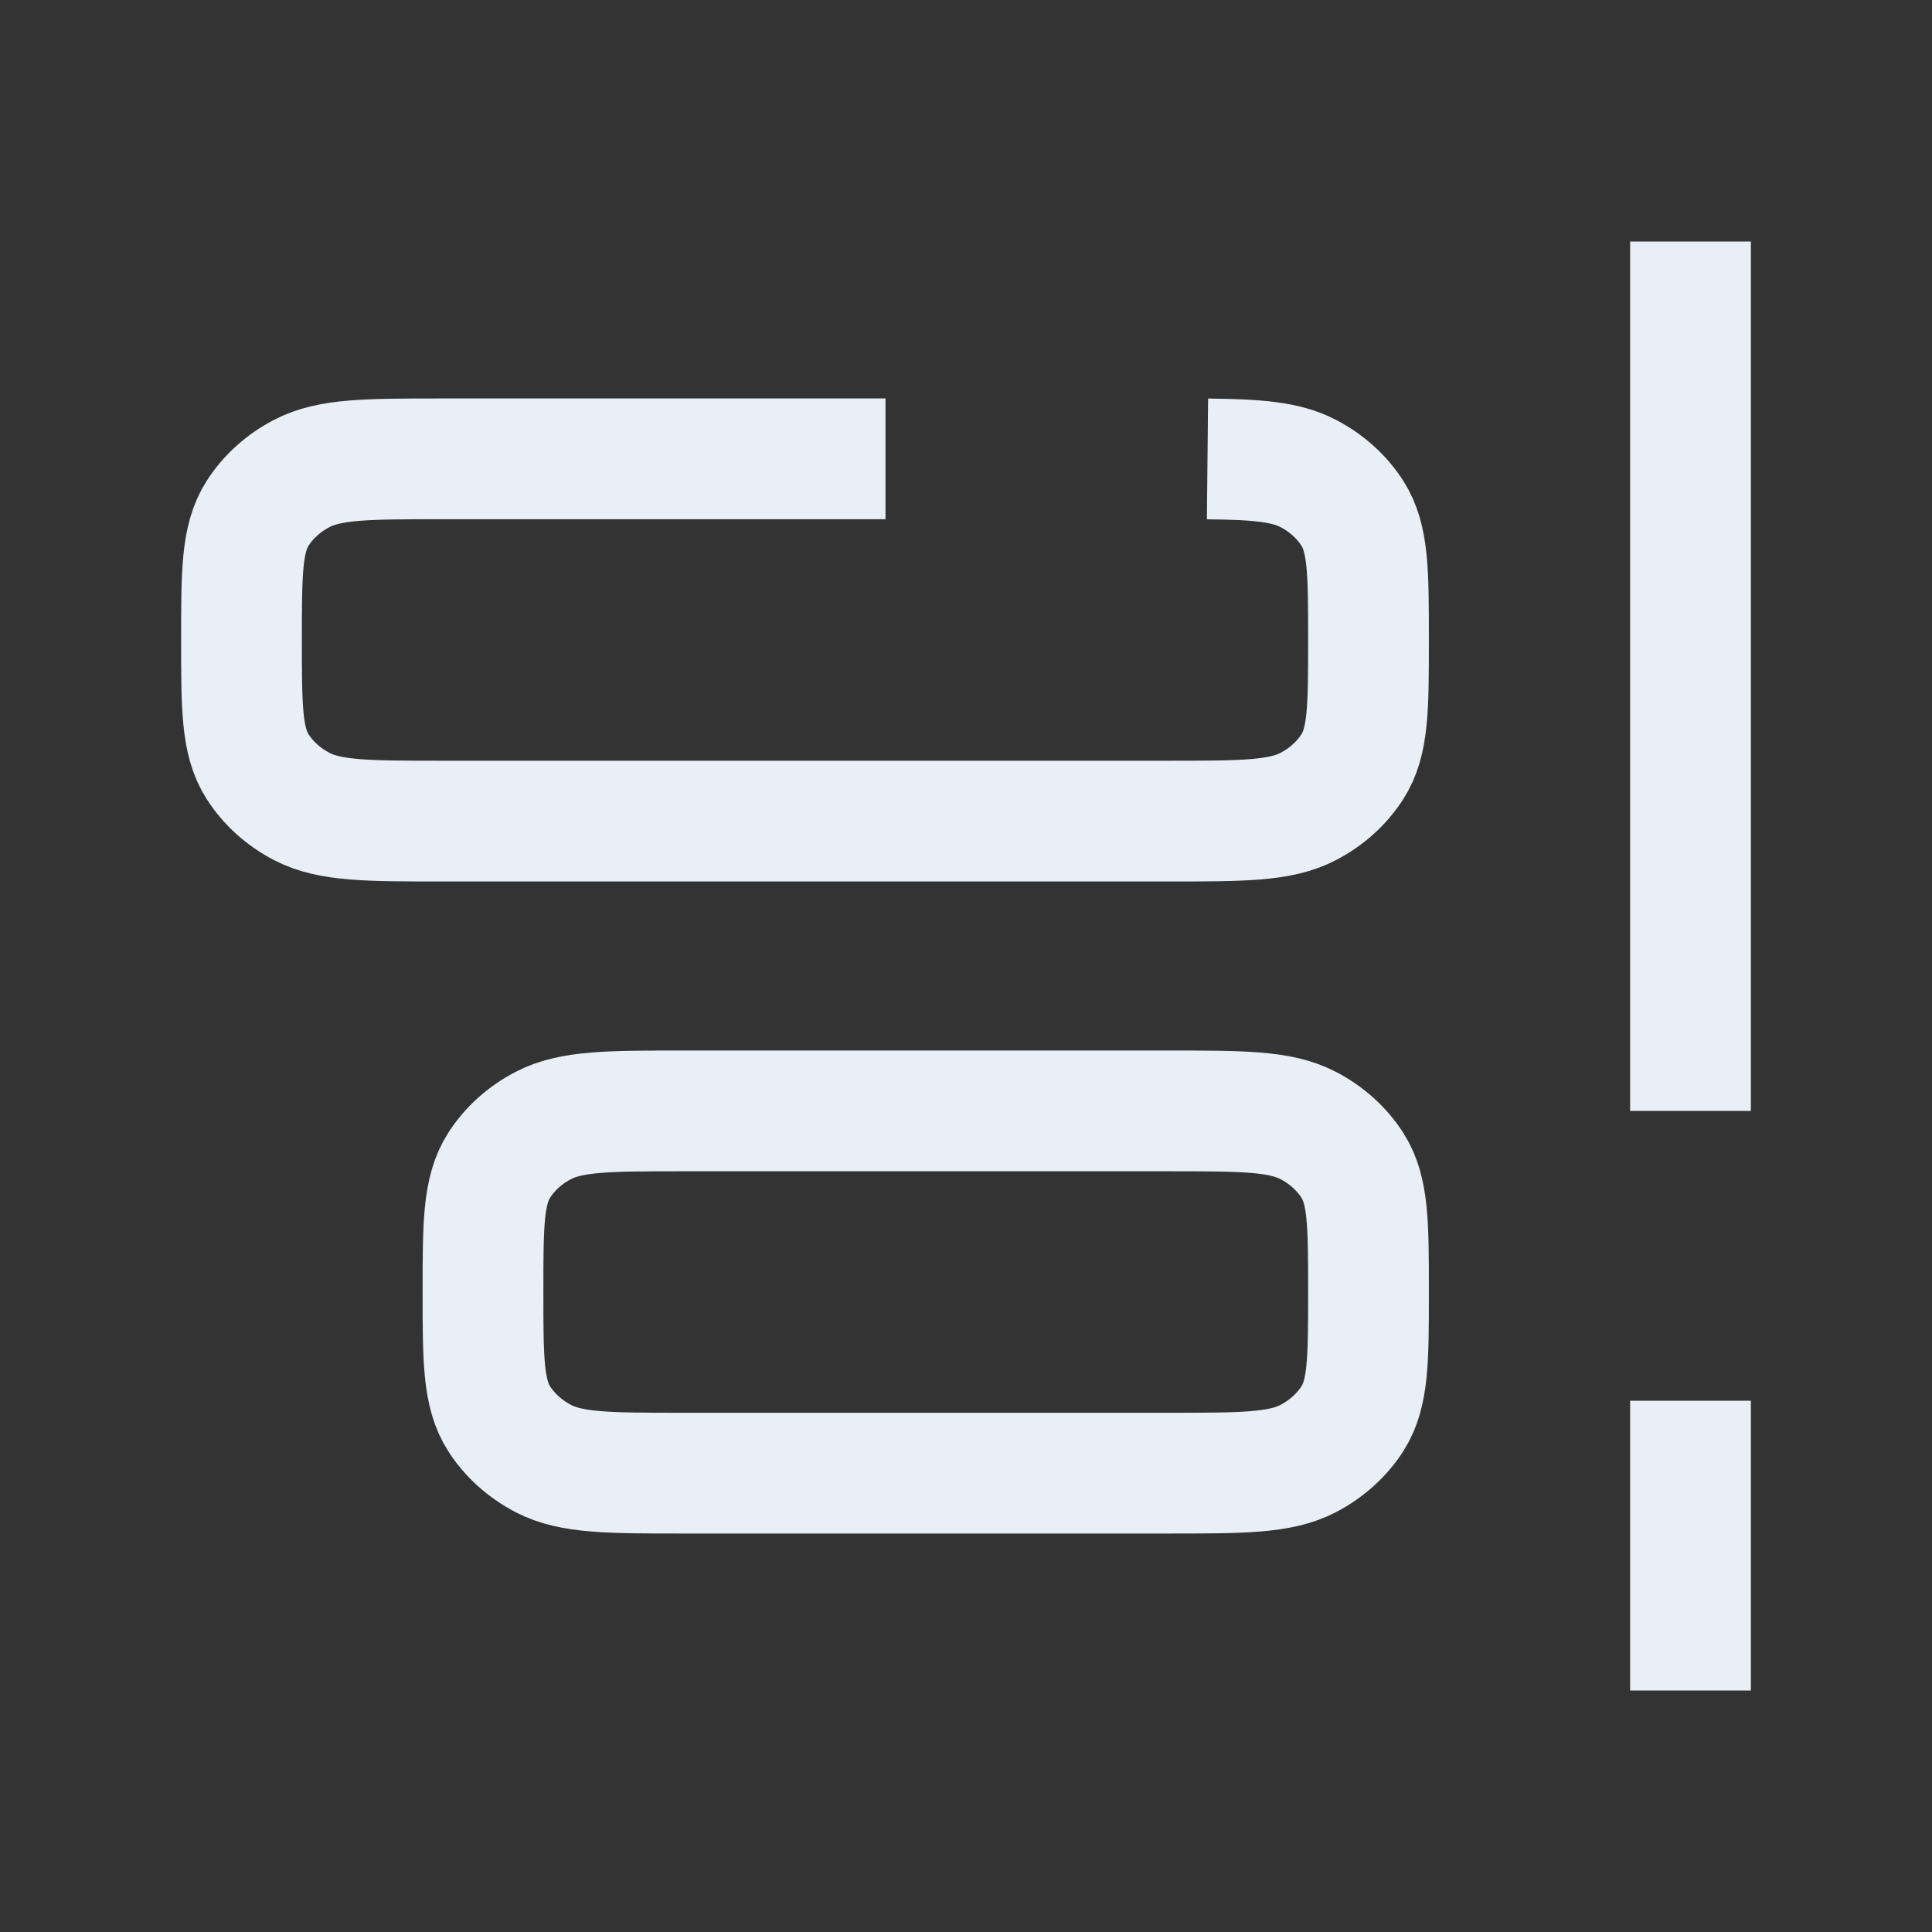 <svg width="24" height="24" viewBox="0 0 24 24" fill="none" xmlns="http://www.w3.org/2000/svg">
<rect x="0" y="0" width="24" height="24" fill="#333333" stroke="none"/>
<path d="M21 13.8V3M21 21V17.4M11 5.7H5.5C4.565 5.7 4.098 5.7 3.75 5.881C3.522 5.999 3.333 6.17 3.201 6.375C3 6.688 3 7.109 3 7.95C3 8.791 3 9.212 3.201 9.525C3.333 9.73 3.522 9.901 3.75 10.019C4.098 10.2 4.565 10.2 5.5 10.2H14.5C15.435 10.2 15.902 10.2 16.25 10.019C16.478 9.901 16.667 9.73 16.799 9.525C17 9.212 17 8.791 17 7.95C17 7.109 17 6.688 16.799 6.375C16.667 6.17 16.478 5.999 16.25 5.881C15.97 5.736 15.614 5.707 15 5.701" stroke="#E9EFF7" stroke-width="1.5" strokeLinecap="round"/>
<path d="M17 16.05C17 15.208 17 14.788 16.799 14.475C16.667 14.27 16.478 14.099 16.25 13.981C15.902 13.8 15.435 13.8 14.5 13.8H8.5C7.565 13.8 7.098 13.8 6.75 13.981C6.522 14.099 6.333 14.27 6.201 14.475C6 14.788 6 15.208 6 16.05C6 16.891 6 17.312 6.201 17.625C6.333 17.83 6.522 18 6.75 18.119C7.098 18.3 7.565 18.3 8.5 18.3H14.5C15.435 18.3 15.902 18.3 16.25 18.119C16.478 18 16.667 17.83 16.799 17.625C17 17.312 17 16.891 17 16.05Z" stroke="#E9EFF7" stroke-width="1.5"/>
</svg>
